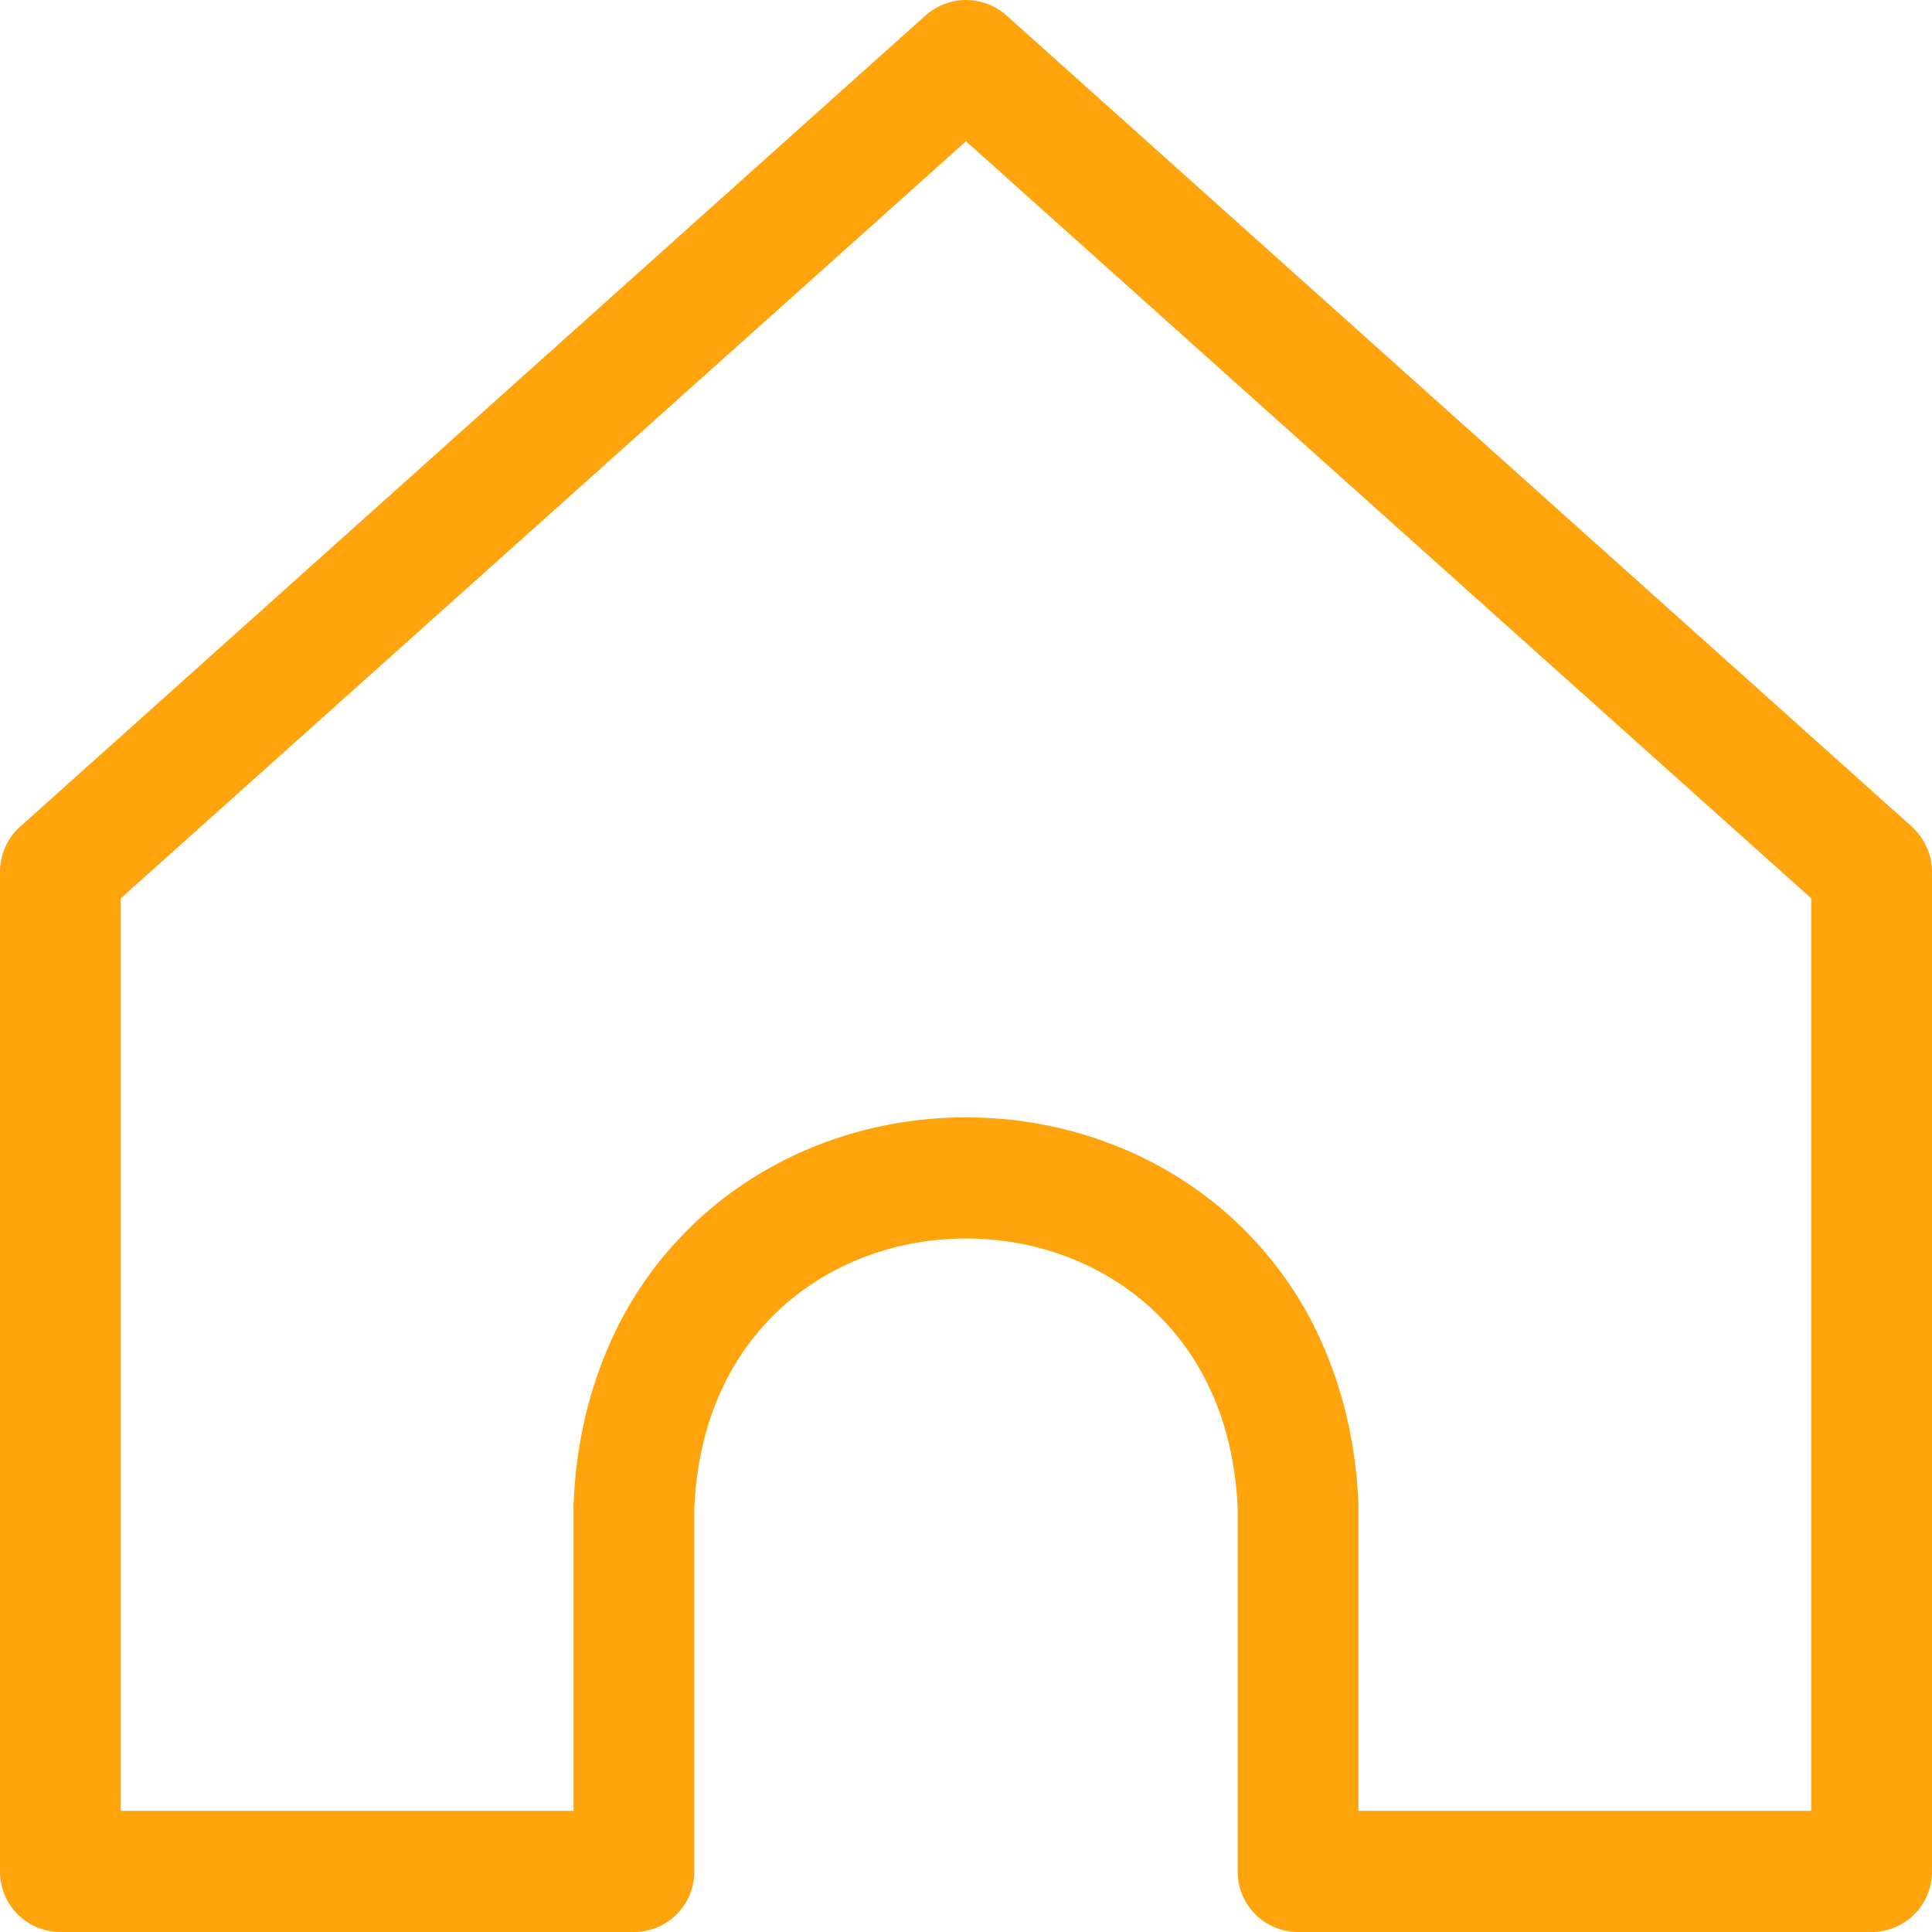 <?xml version="1.0" encoding="UTF-8"?><svg id="Layer_1" xmlns="http://www.w3.org/2000/svg" viewBox="0 0 48 48"><defs><style>.cls-1{fill:#ffa40d;}</style></defs><path id="Path_17069" class="cls-1" d="m24,3.51l21,18.81v22.67h-11.25v-7.63c-.06-1.47-.38-2.84-.94-4.07-.53-1.18-1.31-2.23-2.27-3.09-1.76-1.57-4.09-2.44-6.54-2.44s-4.78.87-6.54,2.44c-.96.86-1.74,1.91-2.27,3.09-.56,1.23-.88,2.6-.94,4.07v.06s0,7.57,0,7.57H3v-22.67L24,3.51ZM24,0c-.36,0-.71.13-.99.37L.51,20.53C.19,20.81,0,21.22,0,21.66v24.84c0,.83.67,1.5,1.5,1.5h14.25c.83,0,1.5-.67,1.5-1.5h0v-9.01c.18-4.48,3.46-6.72,6.75-6.72,3.29,0,6.57,2.24,6.75,6.72v9.01c0,.83.67,1.5,1.5,1.5h14.25c.83,0,1.5-.67,1.5-1.5h0v-24.84c0-.43-.19-.84-.51-1.13L24.99.37C24.71.13,24.36,0,24,0"/></svg>